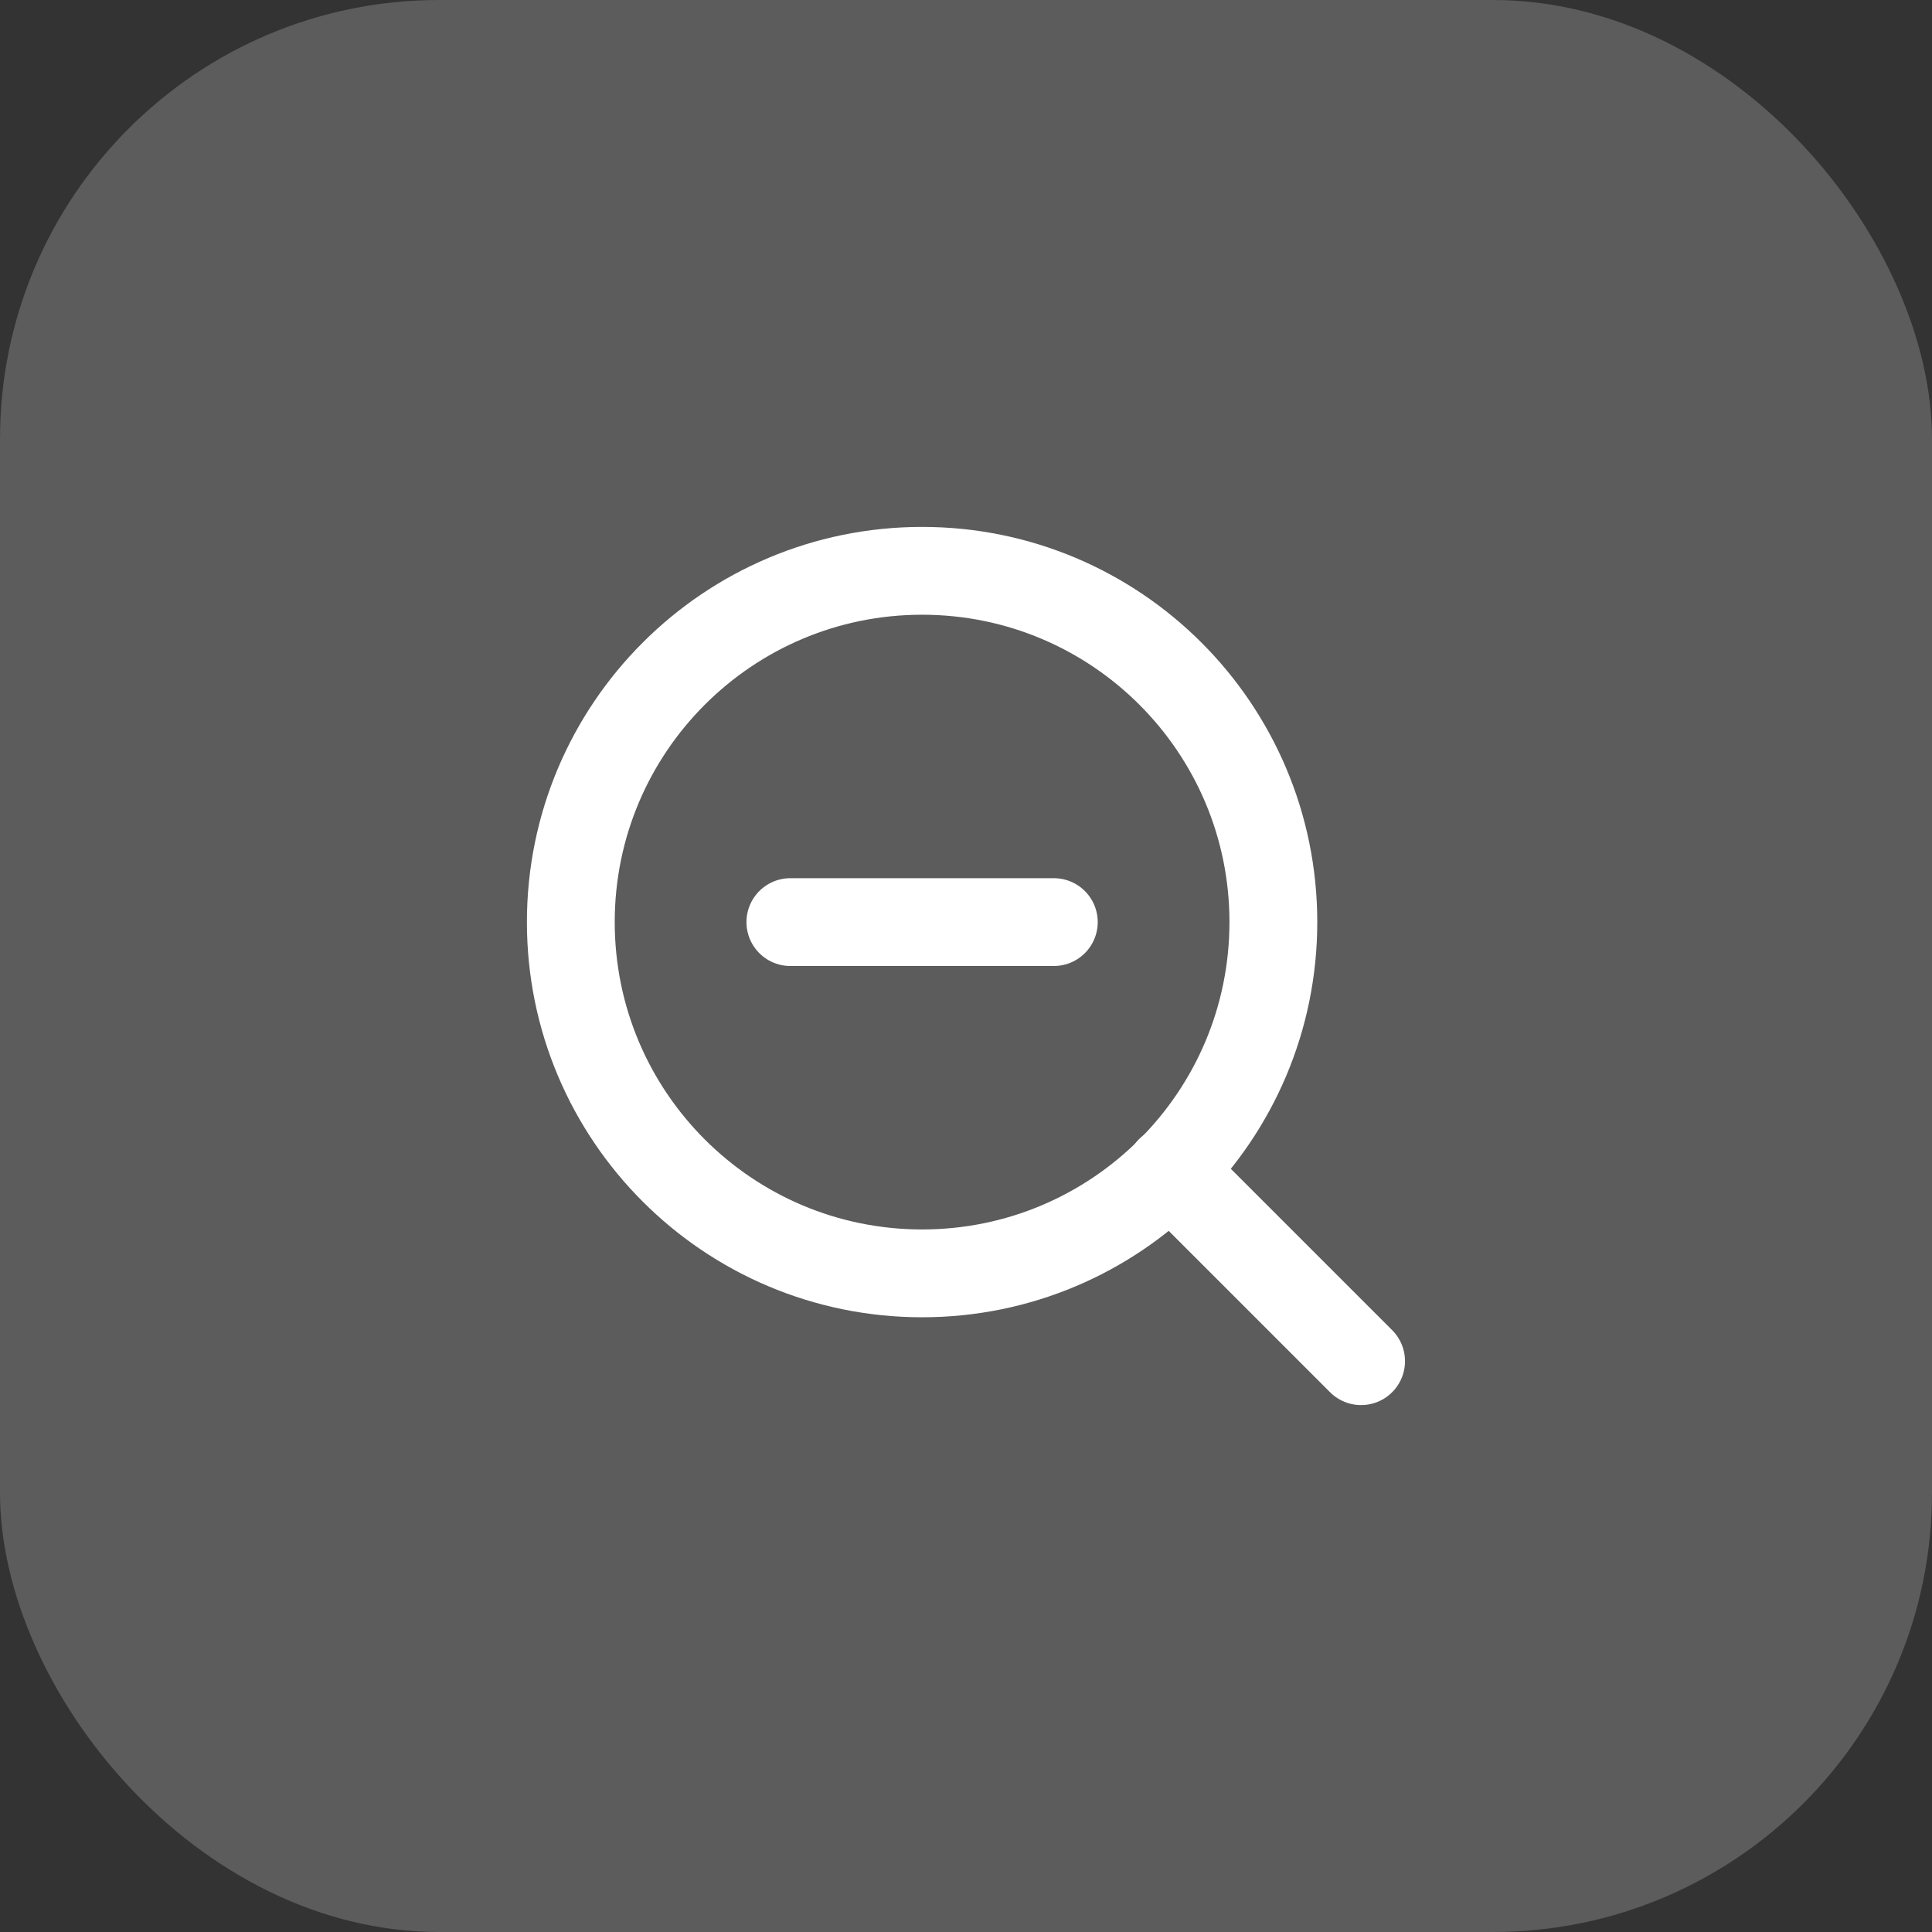 <svg width="44" height="44" viewBox="0 0 44 44" fill="none" xmlns="http://www.w3.org/2000/svg">
<rect x="0" y="0" width="44" height="44" fill="#333333" stroke="none"/>
<rect opacity="0.2" width="44" height="44" rx="10" fill="white"/>
<path d="M21 29C25.418 29 29 25.418 29 21C29 16.582 25.418 13 21 13C16.582 13 13 16.582 13 21C13 25.418 16.582 29 21 29Z" stroke="white" stroke-width="2" stroke-linecap="round" stroke-linejoin="round"/>
<path d="M30.998 31L26.648 26.65" stroke="white" stroke-width="2" stroke-linecap="round" stroke-linejoin="round"/>
<path d="M18 21H24" stroke="white" stroke-width="2" stroke-linecap="round" stroke-linejoin="round"/>
</svg>
